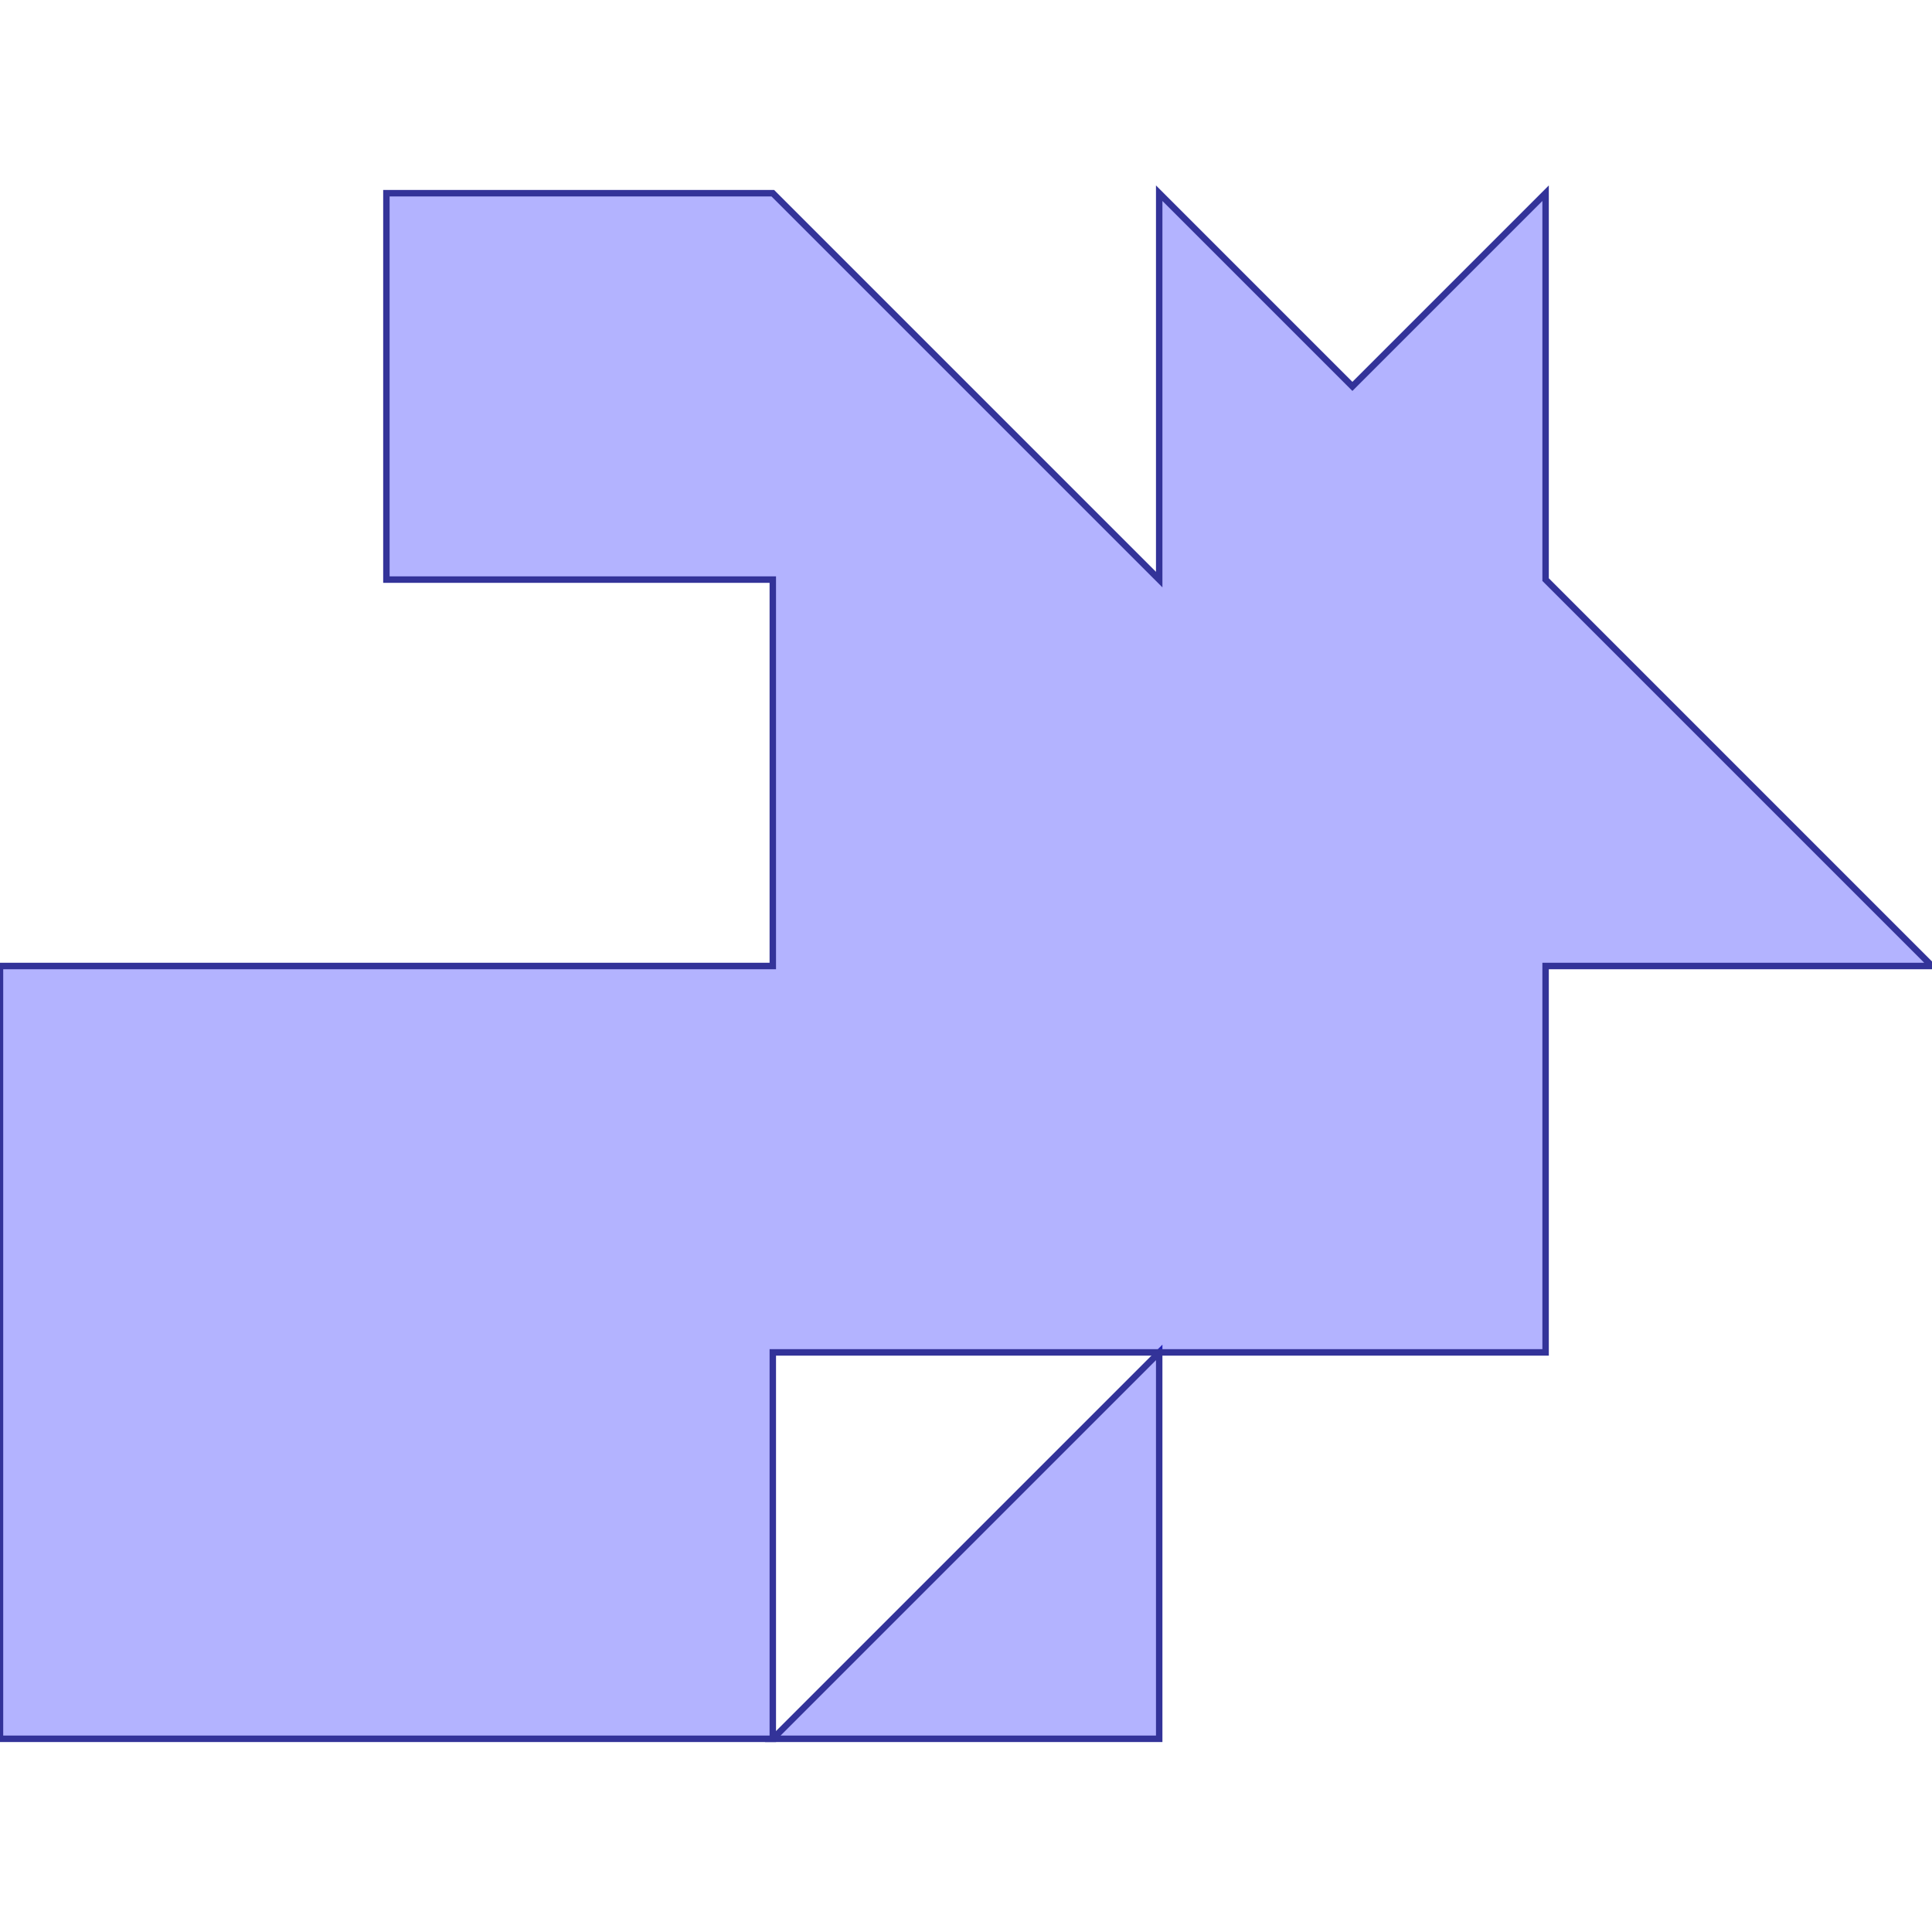 <?xml version="1.0" standalone="no"?>
<!DOCTYPE svg PUBLIC "-//W3C//DTD SVG 1.1//EN"
"http://www.w3.org/Graphics/SVG/1.1/DTD/svg11.dtd">
<svg viewBox="0 0 300 300" version="1.1"
xmlns="http://www.w3.org/2000/svg"
xmlns:xlink="http://www.w3.org/1999/xlink">
<g fill-rule="evenodd"><path d="M 180,210 L 180,270 L 120,270 L 180,210 z " style="fill-opacity:0.3;fill:rgb(0,0,255);stroke:rgb(51,51,153);stroke-width:1"/></g>
<g fill-rule="evenodd"><path d="M 120,210 L 120,270 L 60,270 L 0,270 L 0,150 L 120,150 L 120,90 L 60,90 L 60,30 L 120,30 L 180,90 L 180,30 L 210,60 L 240,30 L 240,90 L 300,150 L 240,150 L 240,210 L 120,210 z " style="fill-opacity:0.3;fill:rgb(0,0,255);stroke:rgb(51,51,153);stroke-width:1"/></g>
</svg>
